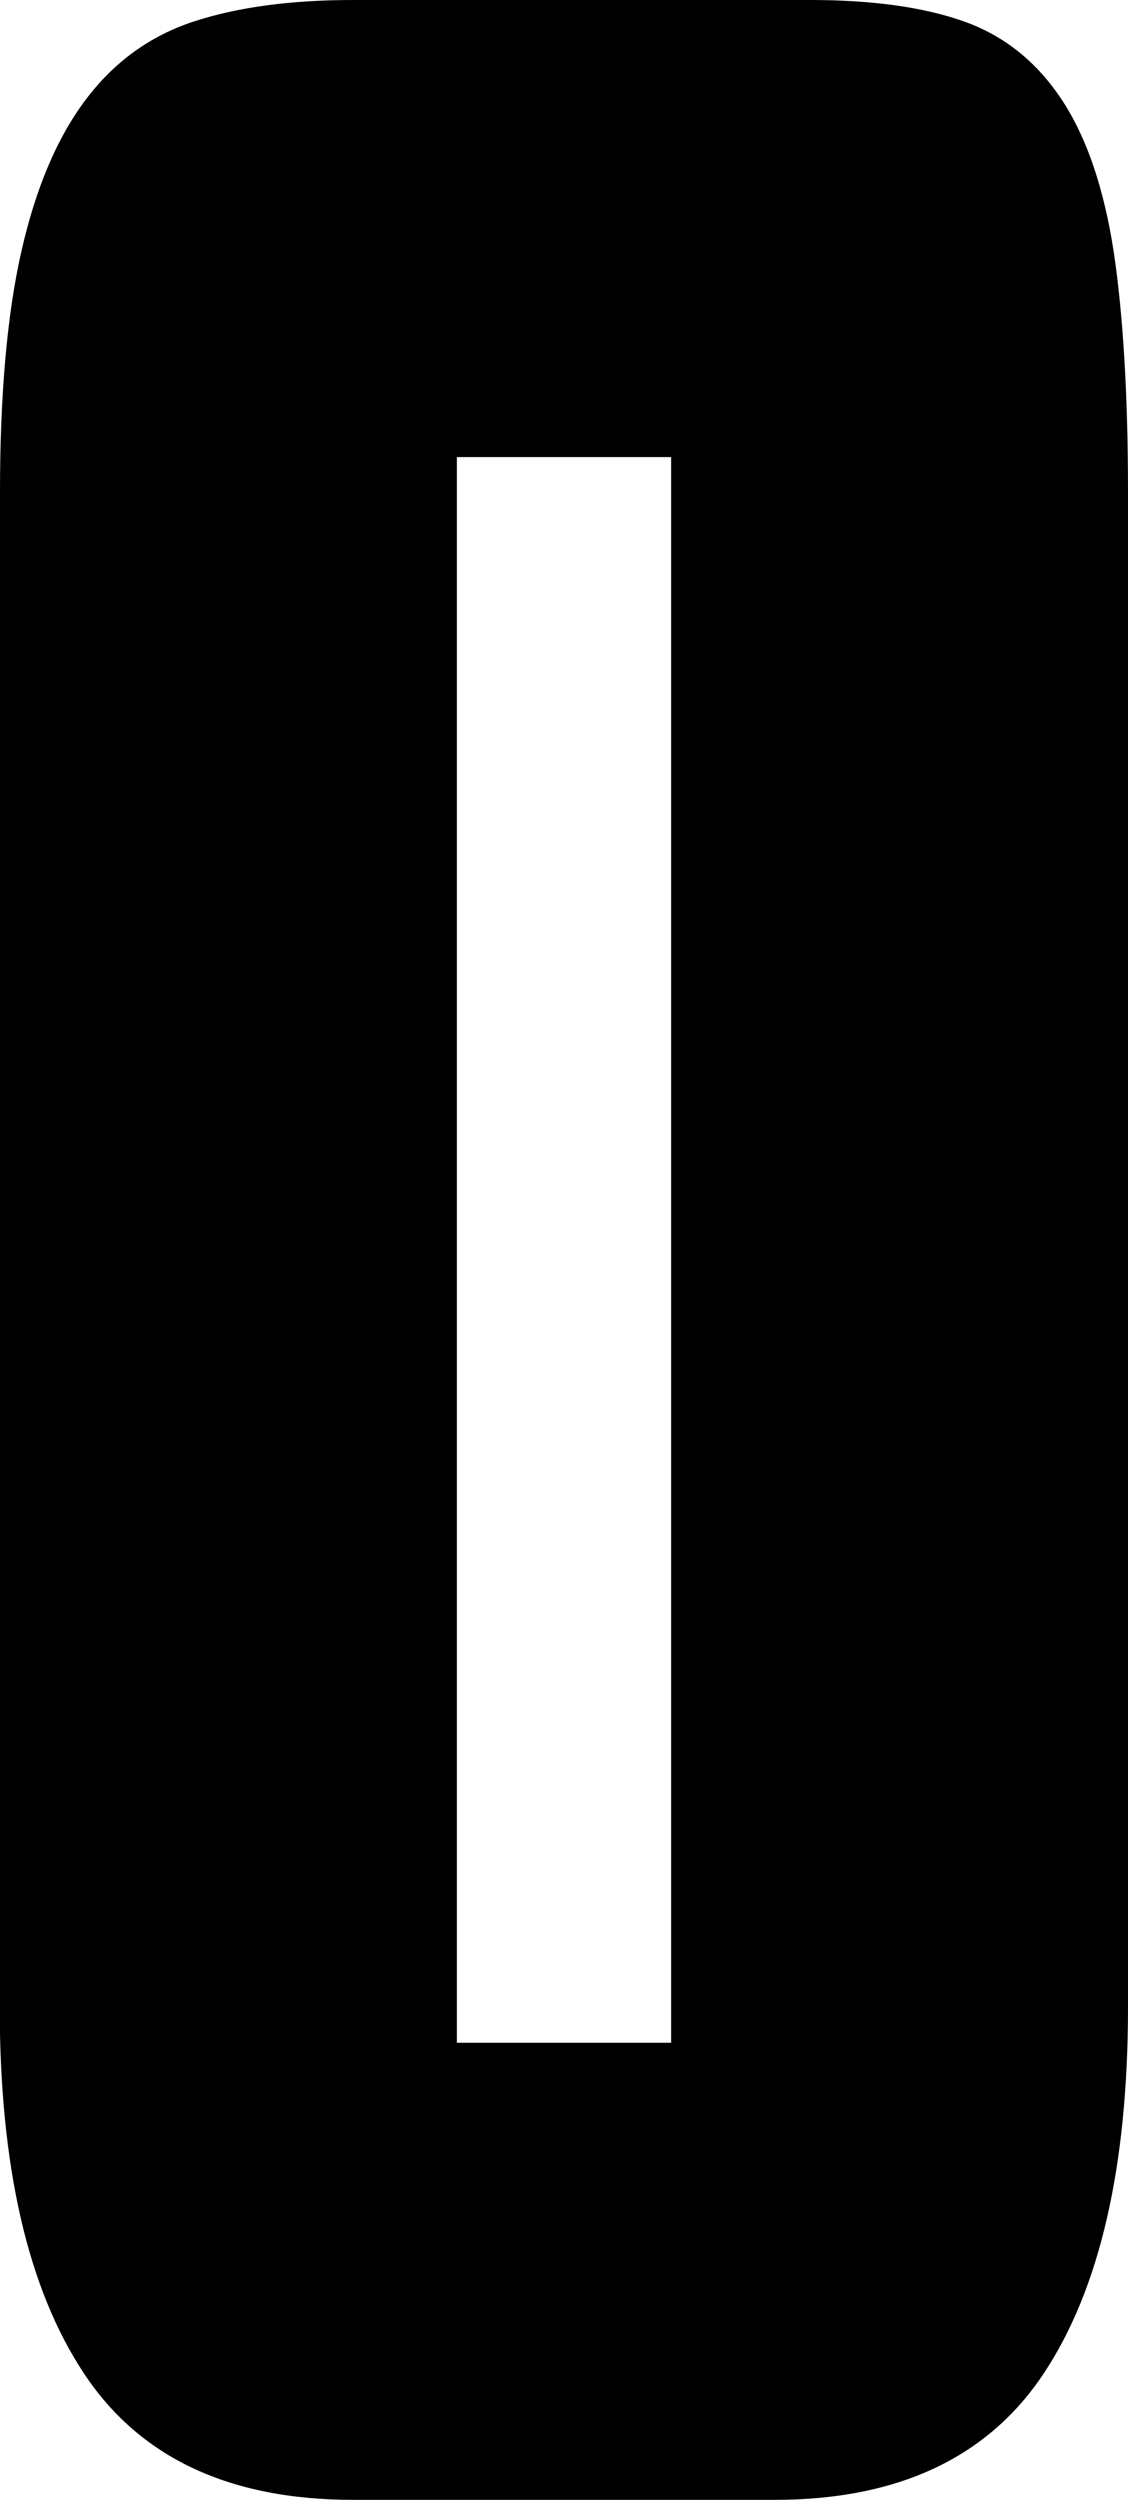 <?xml version="1.0" encoding="UTF-8"?>
<svg id="Layer_2" data-name="Layer 2" xmlns="http://www.w3.org/2000/svg" viewBox="0 0 41.8 92.59">
  <g id="Layer_1-2" data-name="Layer 1">
    <path d="m0,18.25c0-3.61.26-6.59.79-8.93.53-2.34,1.32-4.21,2.38-5.62,1.06-1.41,2.4-2.38,4.03-2.91,1.63-.53,3.59-.79,5.89-.79h16.93c2.29,0,4.19.26,5.69.79,1.5.53,2.71,1.5,3.64,2.91.93,1.41,1.56,3.29,1.92,5.62.35,2.34.53,5.31.53,8.93v56.08c0,5.91-1.04,10.43-3.11,13.56-2.07,3.13-5.4,4.7-9.99,4.7h-15.61c-4.59,0-7.92-1.56-9.99-4.7-2.07-3.13-3.11-7.65-3.11-13.56V18.25Zm24.87,57.4V16.93h-7.94v58.73h7.94Z"/>
  </g>
</svg>